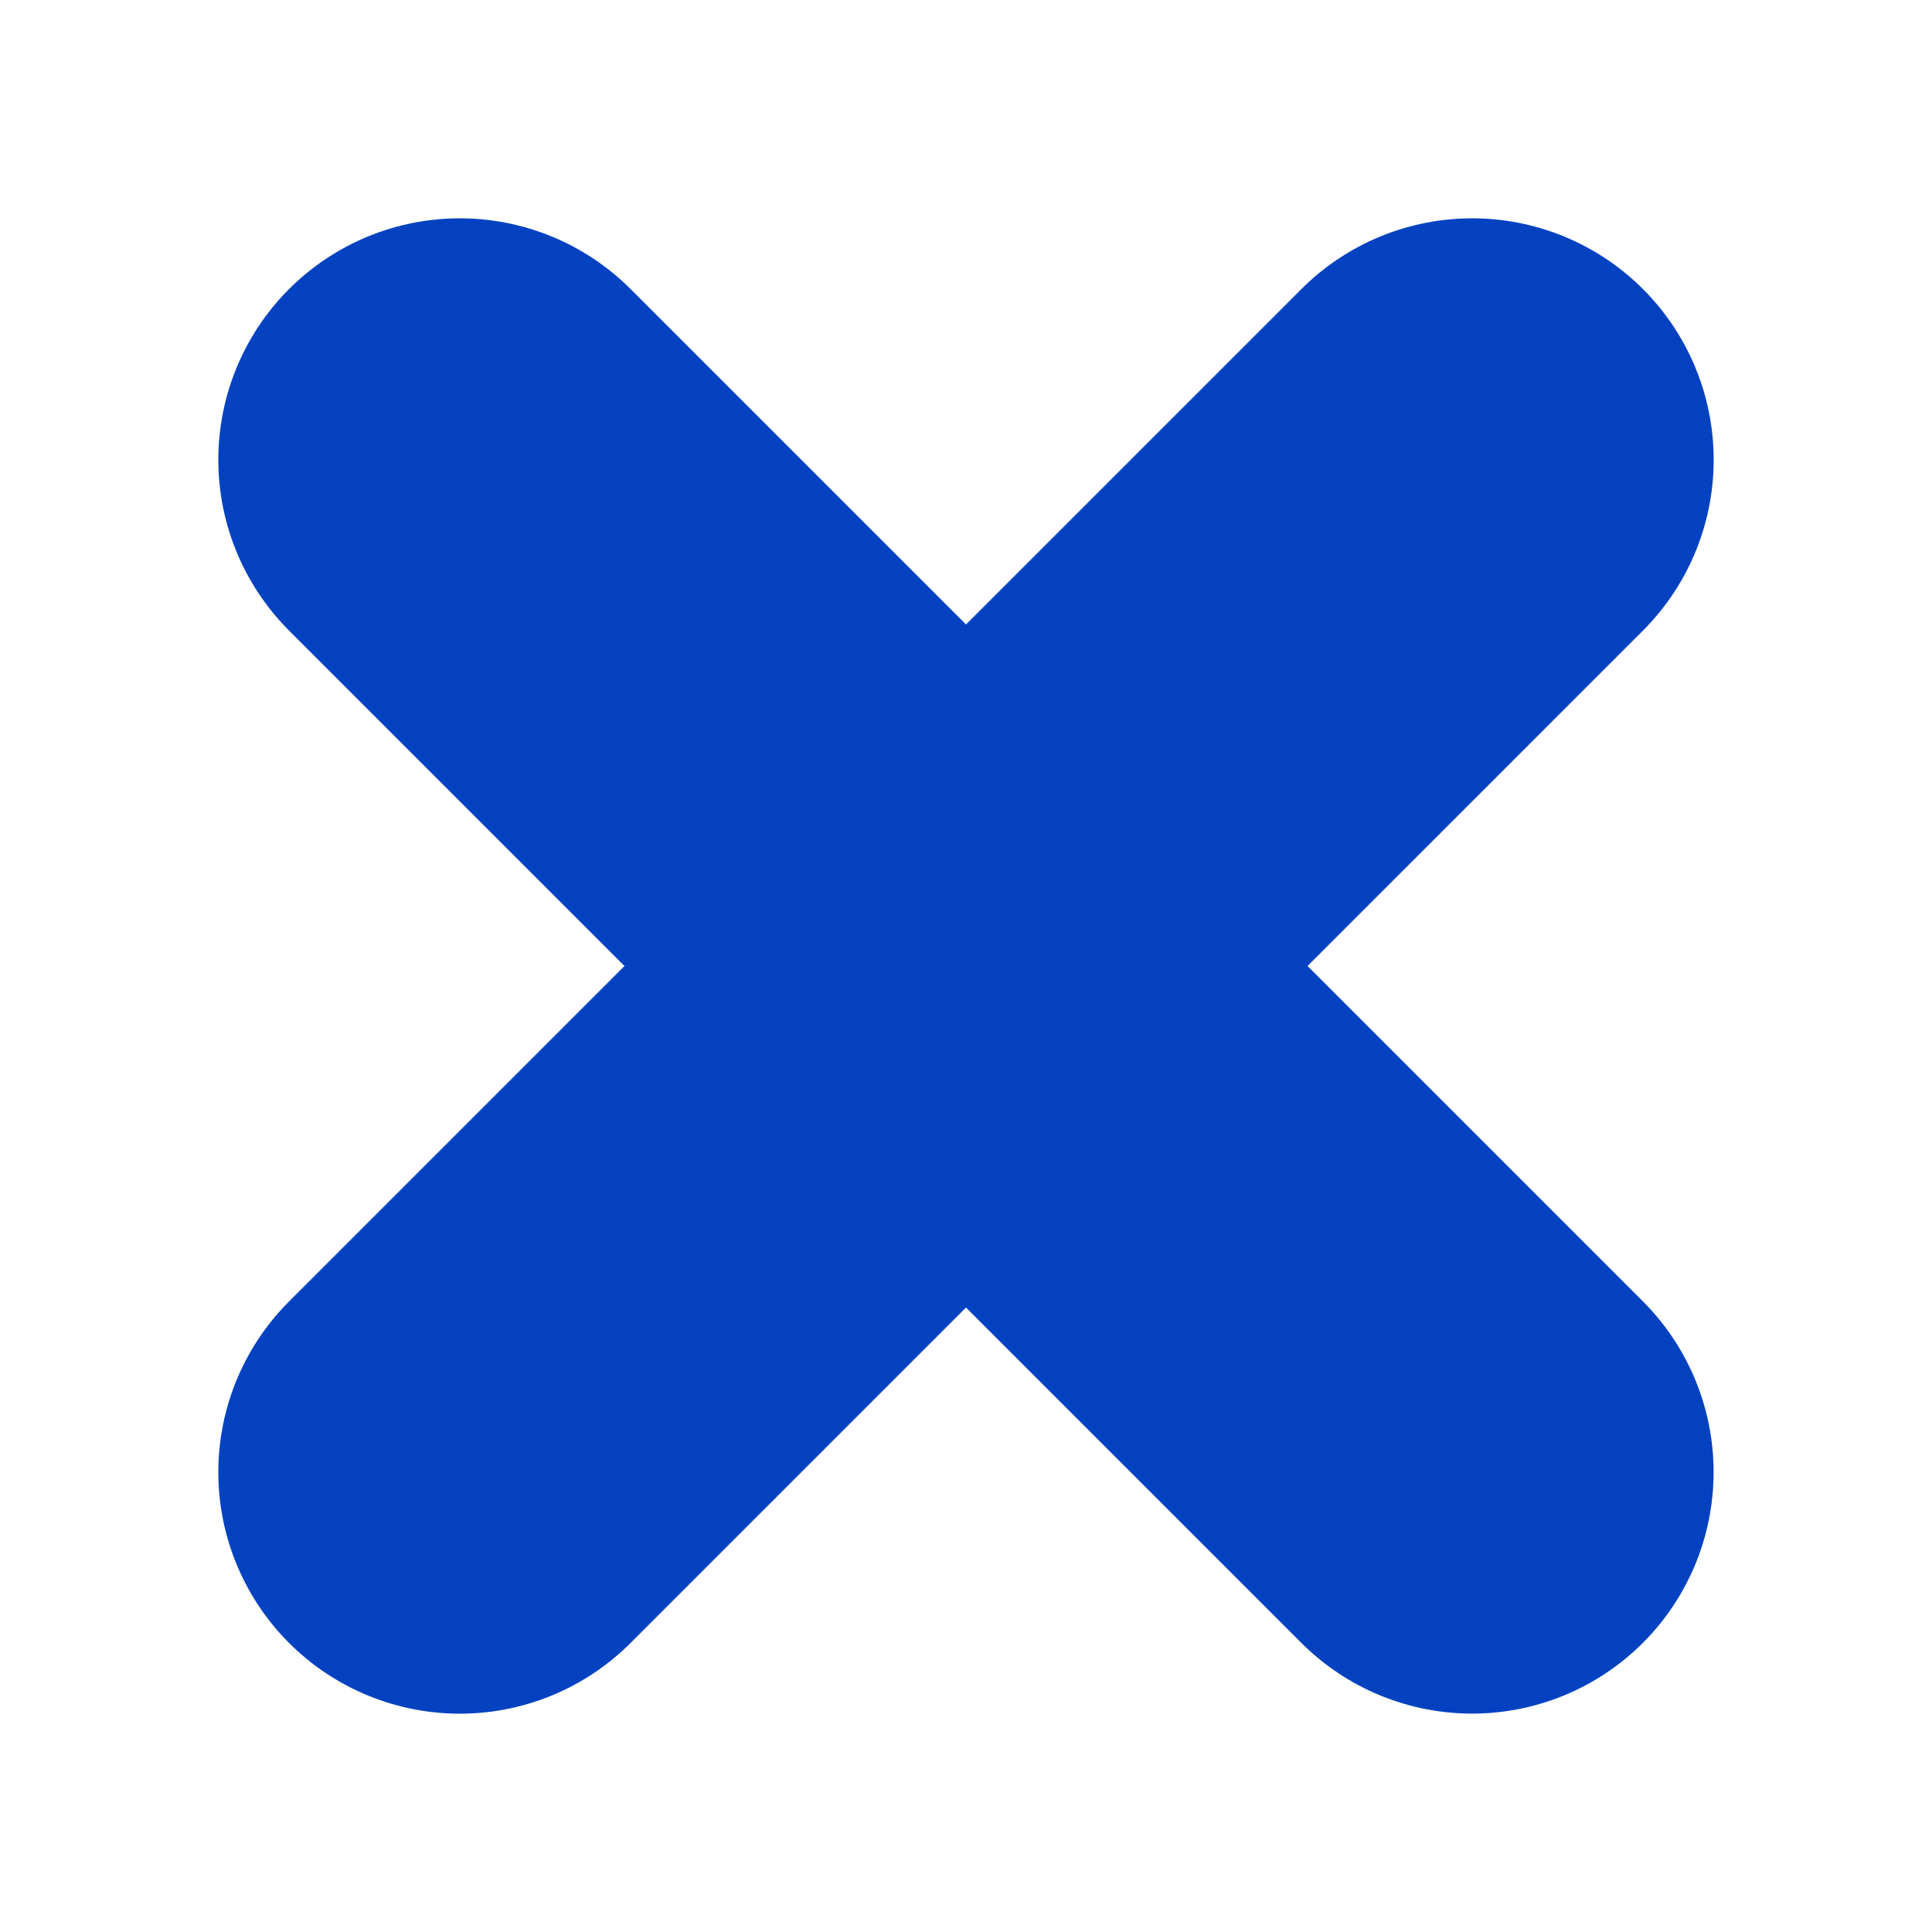 <?xml version="1.0" encoding="iso-8859-1"?>
<!-- Generator: Adobe Illustrator 14.0.0, SVG Export Plug-In . SVG Version: 6.00 Build 43363)  -->
<!DOCTYPE svg PUBLIC "-//W3C//DTD SVG 1.1//EN" "http://www.w3.org/Graphics/SVG/1.1/DTD/svg11.dtd">
<svg version="1.1" id="Vrstva_1" xmlns="http://www.w3.org/2000/svg" xmlns:xlink="http://www.w3.org/1999/xlink" x="0px" y="0px"
	 width="24px" height="24px" viewBox="0 0 24 24" style="enable-background:new 0 0 24 24;" xml:space="preserve">
<g>
	<line style="fill:none;stroke:#0242C1;stroke-width:6;stroke-linecap:round;" x1="5.712" y1="18.288" x2="18.288" y2="5.712"/>
	<line style="fill:none;stroke:#0242C1;stroke-width:6;stroke-linecap:round;" x1="5.712" y1="5.712" x2="18.287" y2="18.287"/>
</g>
</svg>
